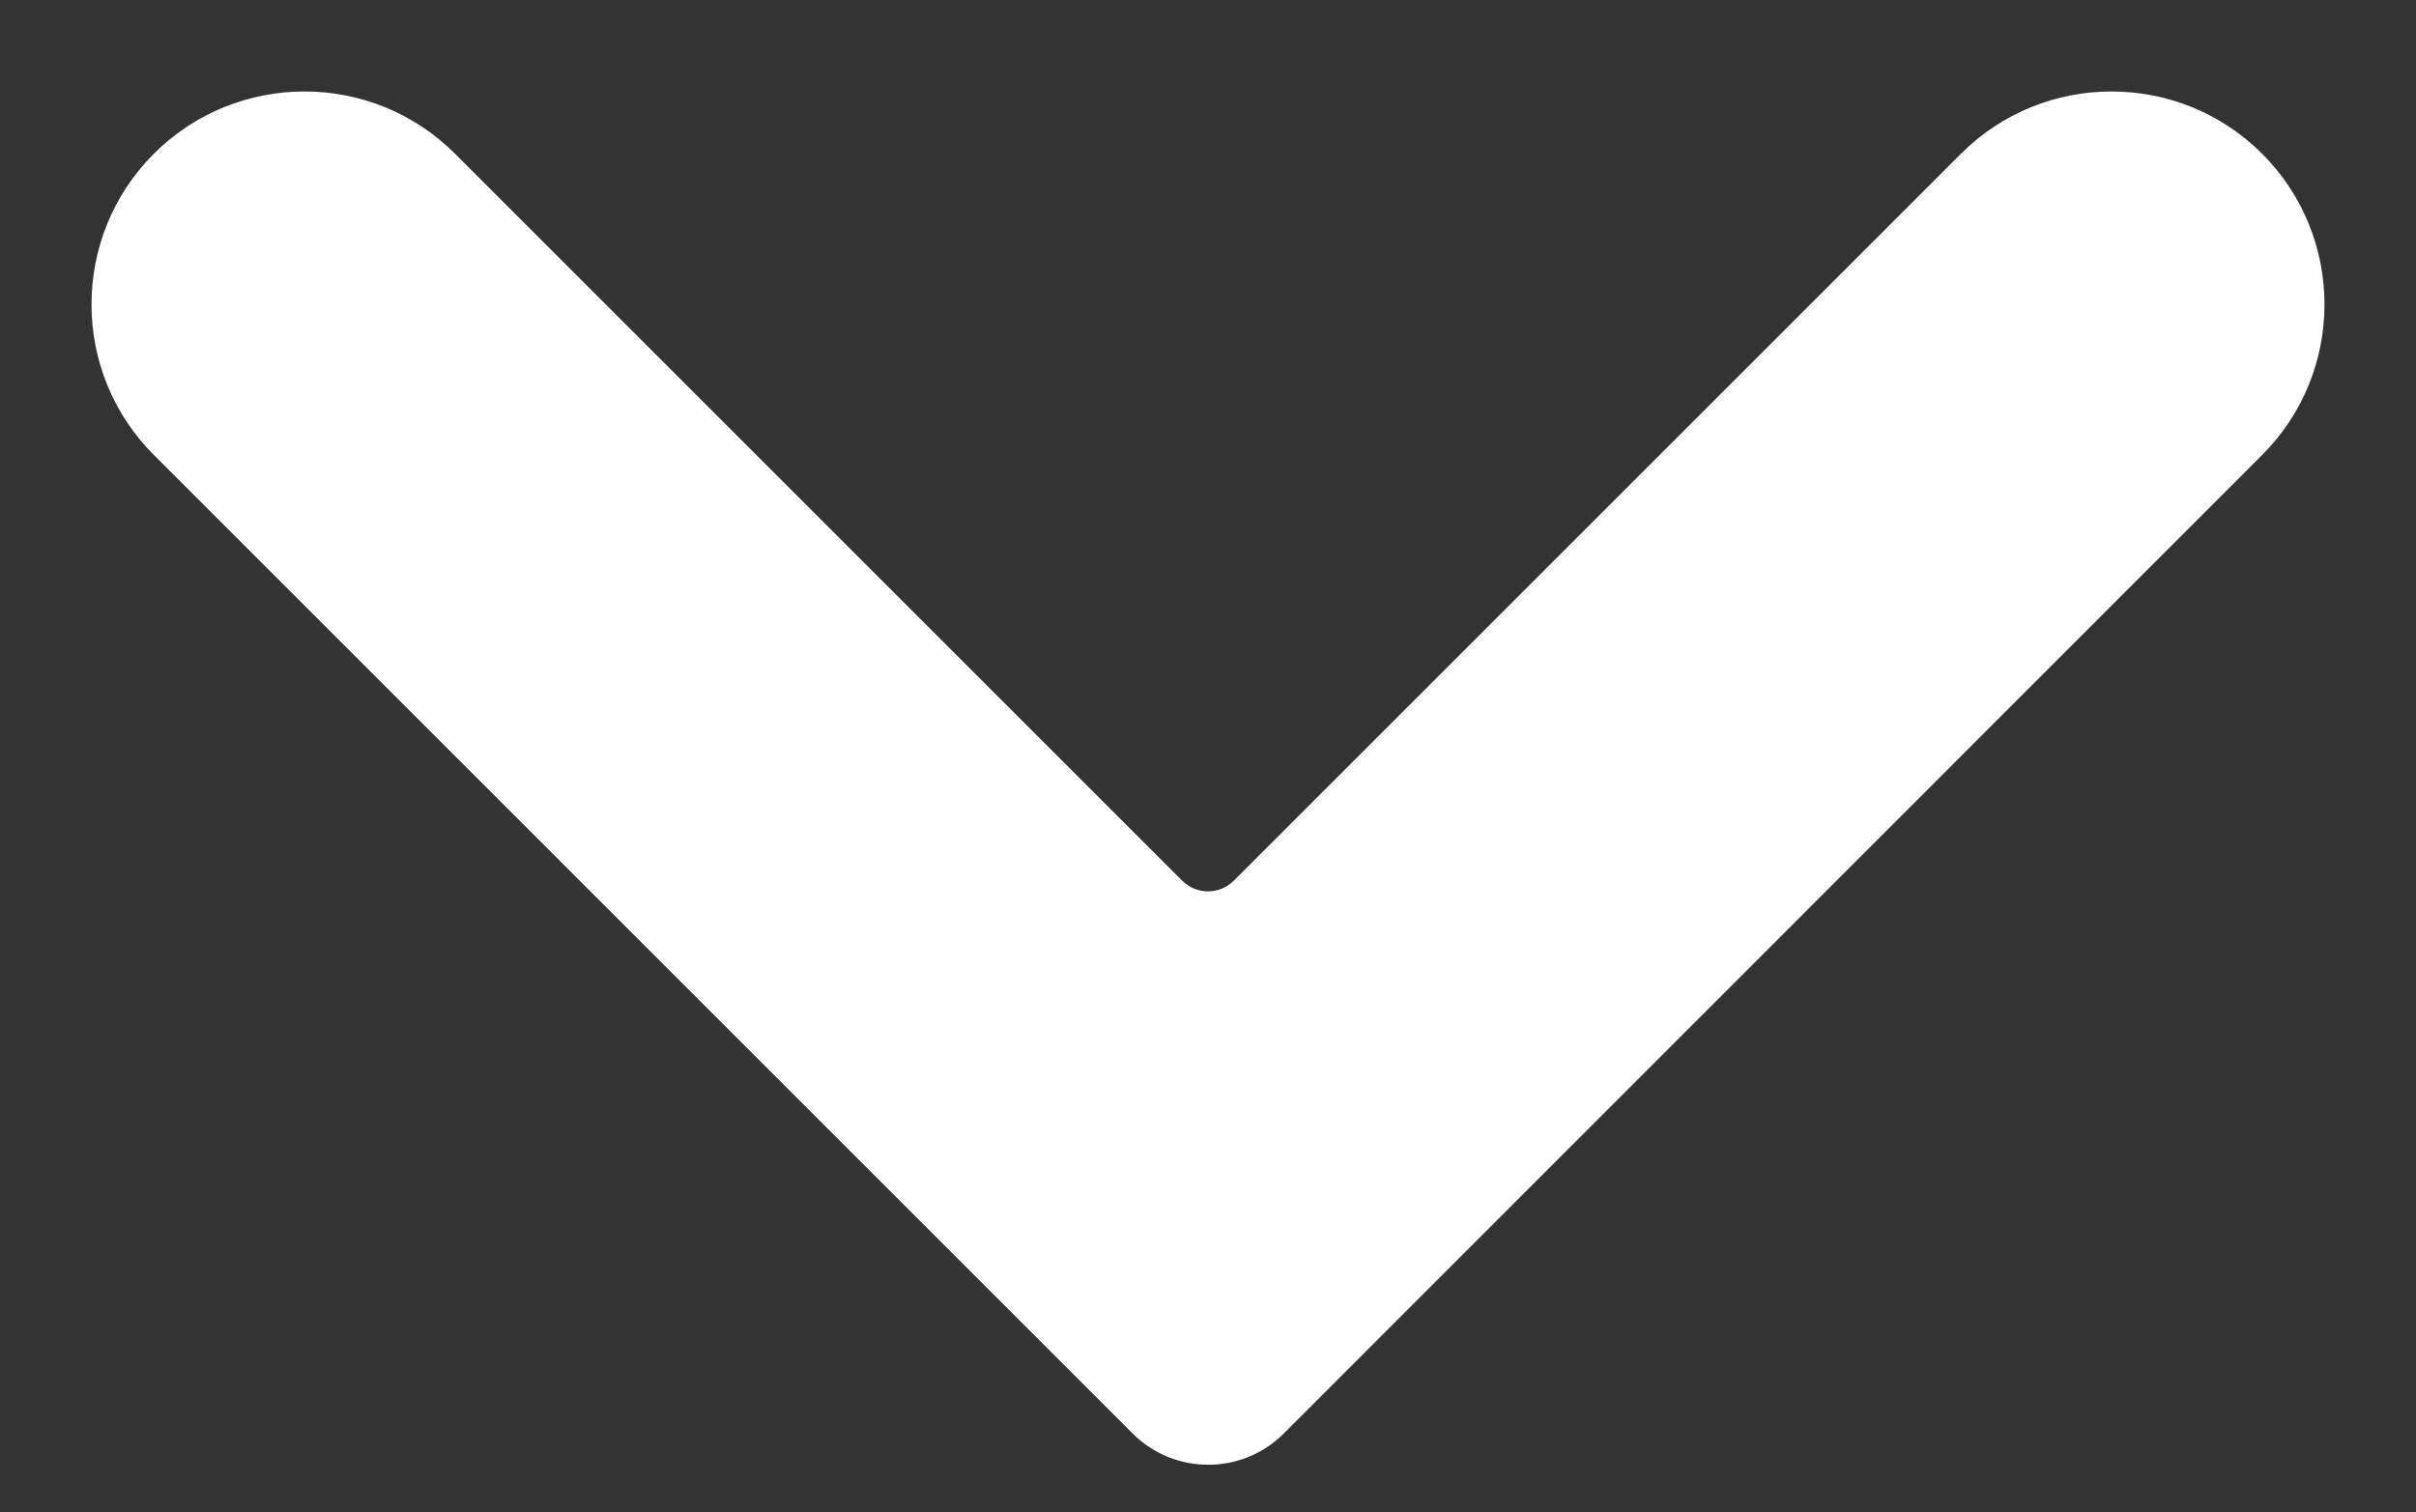 <?xml version="1.0" encoding="utf-8"?>
<svg version="1.1" id="Layer_1" xmlns="http://www.w3.org/2000/svg" xmlns:xlink="http://www.w3.org/1999/xlink" x="0px" y="0px"
	 viewBox="-0.7 0.3 567 355" enable-background="new -0.7 0.3 567 355" xml:space="preserve">
<rect x="-0.7" y="0.3" width="567" height="355" fill="#333333" stroke="none"/>
<path fill="#FFFFFF" d="M265.1,336.8L35.4,107.1c-19.5-19.5-19.5-51.2,0-70.7l0,0c19.5-19.5,51.2-19.5,70.7,0L276.7,207
	c3.4,3.4,8.8,3.4,12.2,0L459.5,36.4c19.5-19.5,51.2-19.5,70.7,0l0,0c19.5,19.5,19.5,51.2,0,70.7L300.6,336.8
	C290.8,346.6,274.9,346.6,265.1,336.8z"/>
</svg>
